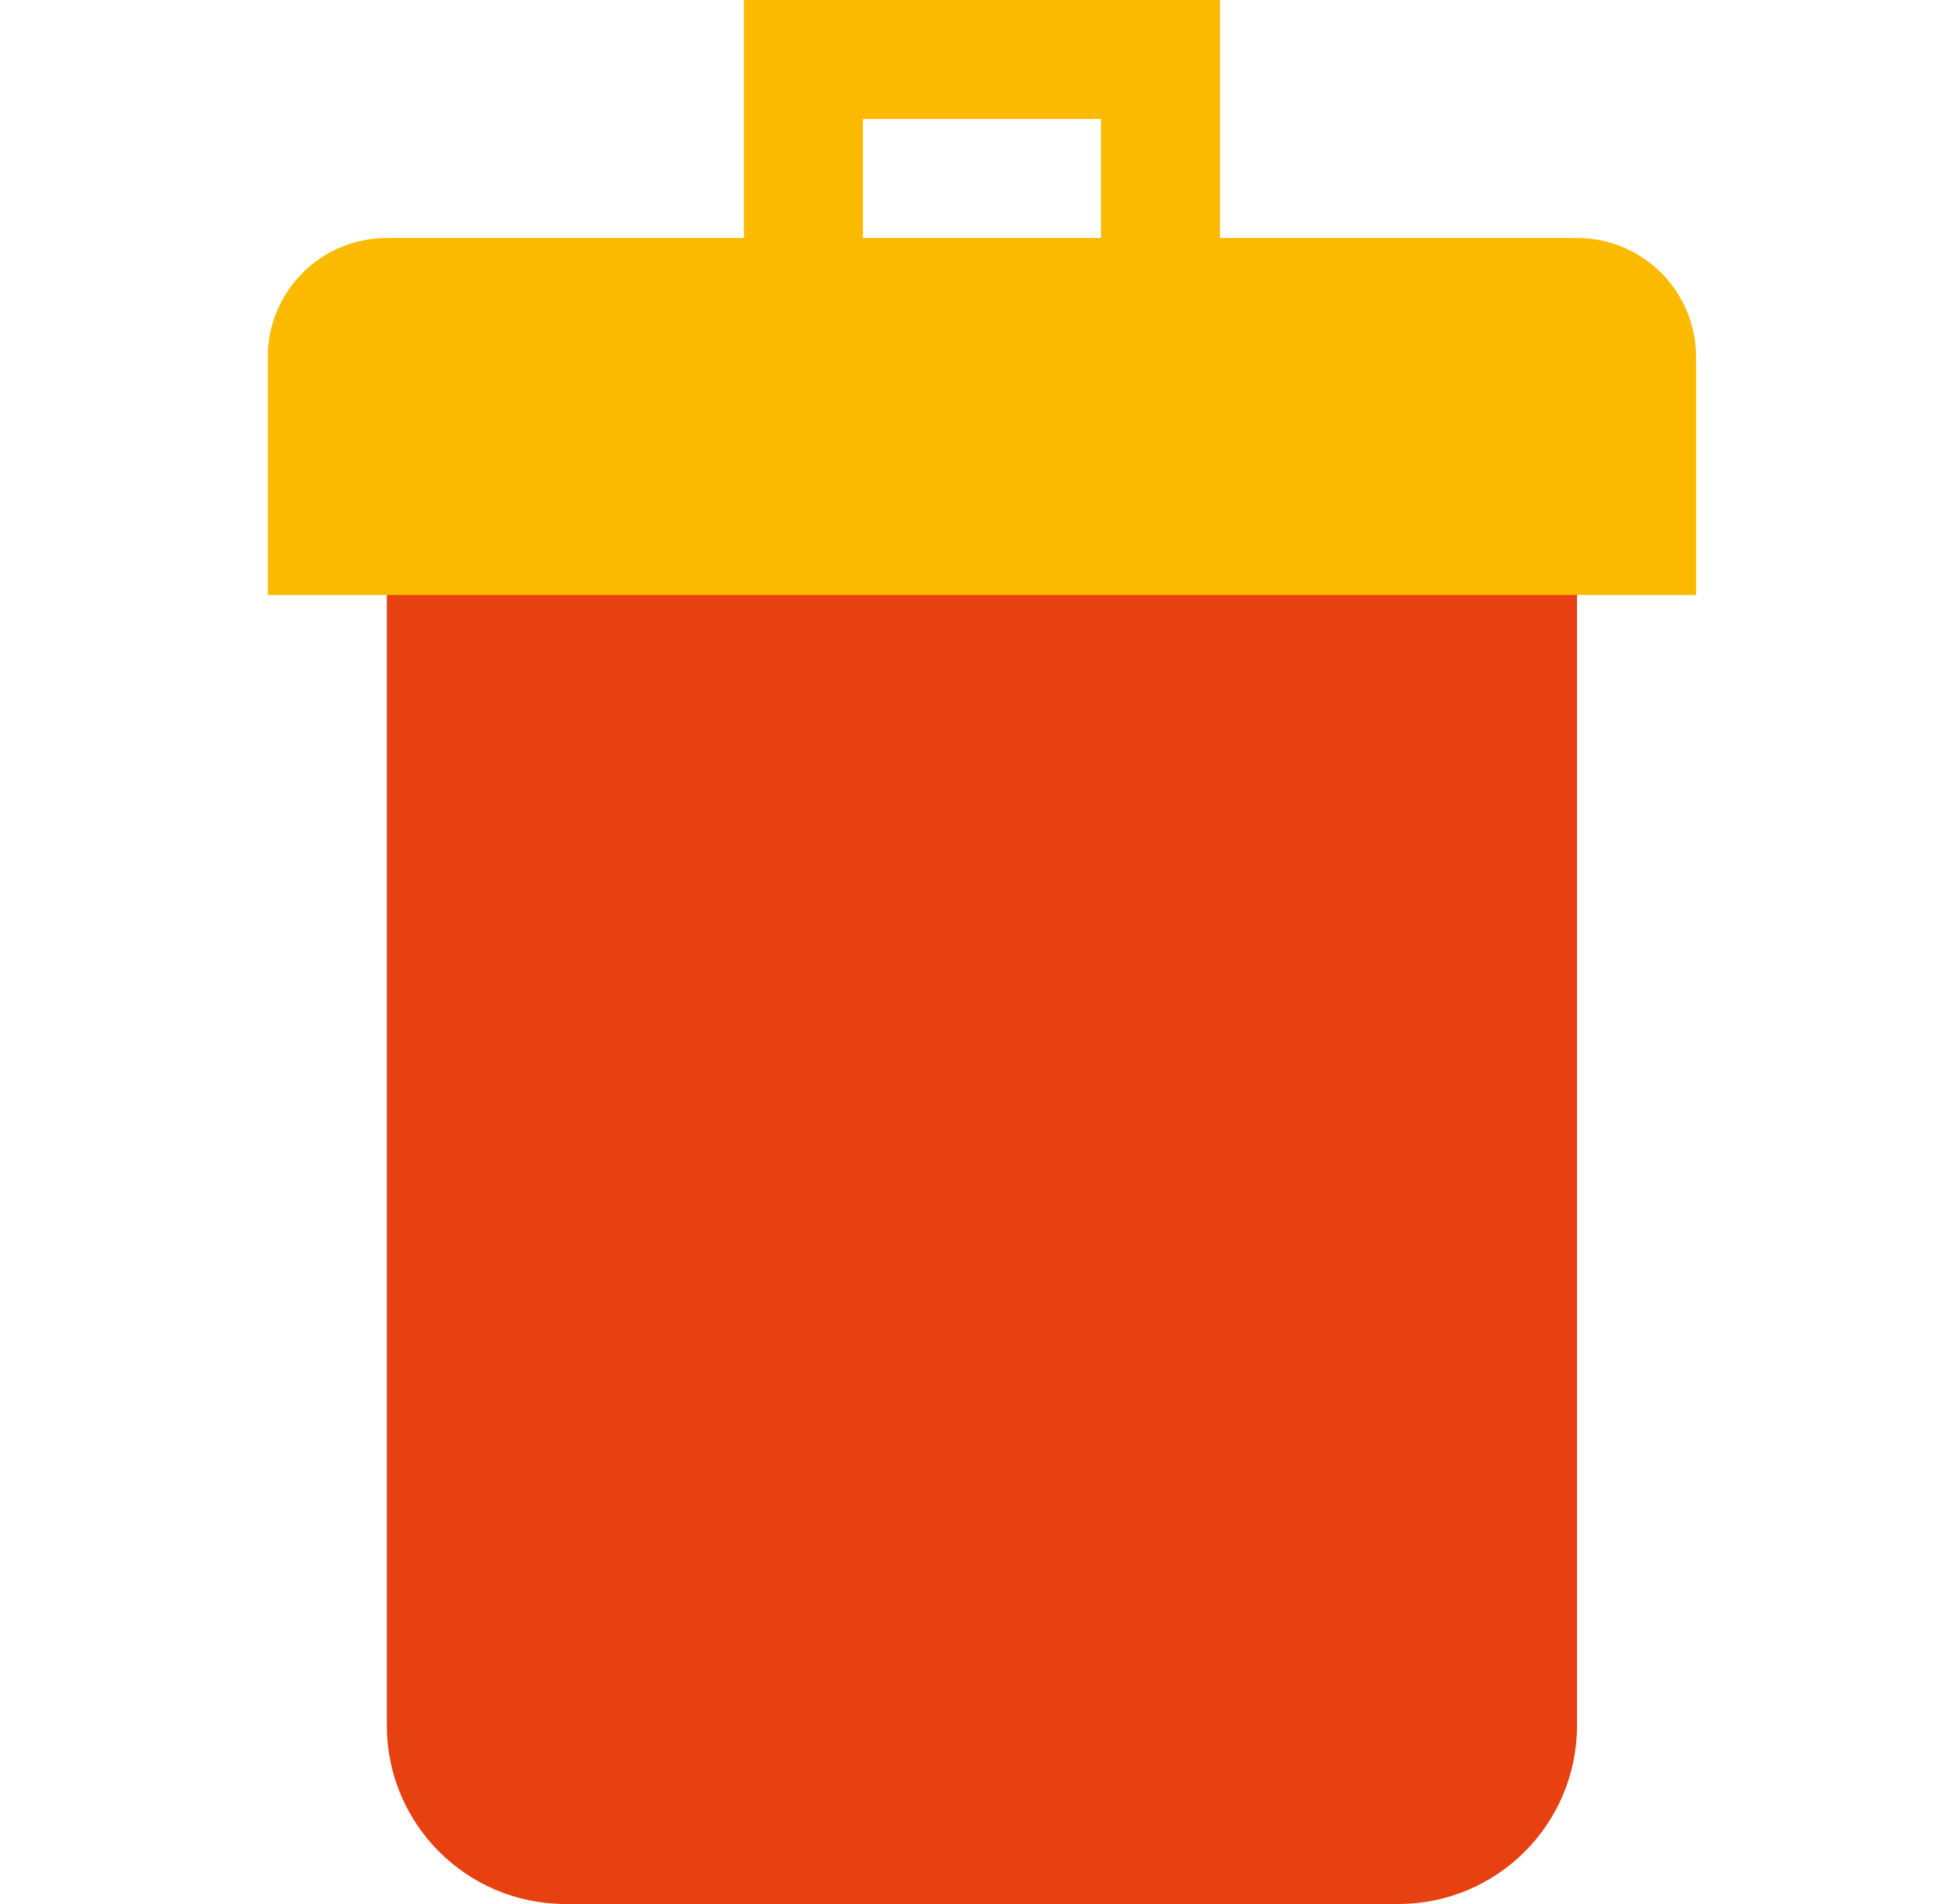 <svg width="49" height="48" viewBox="0 0 49 48" fill="none" xmlns="http://www.w3.org/2000/svg">
<path d="M30.75 7.5H27.75V3H21.75V7.5H18.75V0H30.75V7.5Z" fill="#FBBA00"/>
<path d="M35.25 48H14.25C11.765 48 9.75 45.985 9.75 43.5V12H39.75V43.5C39.75 45.985 37.735 48 35.25 48Z" fill="#E74111"/>
<path d="M42.75 15H6.75V9C6.75 7.343 8.093 6 9.75 6H39.75C41.407 6 42.75 7.343 42.75 9V15Z" fill="#FBBA00"/>
</svg>
